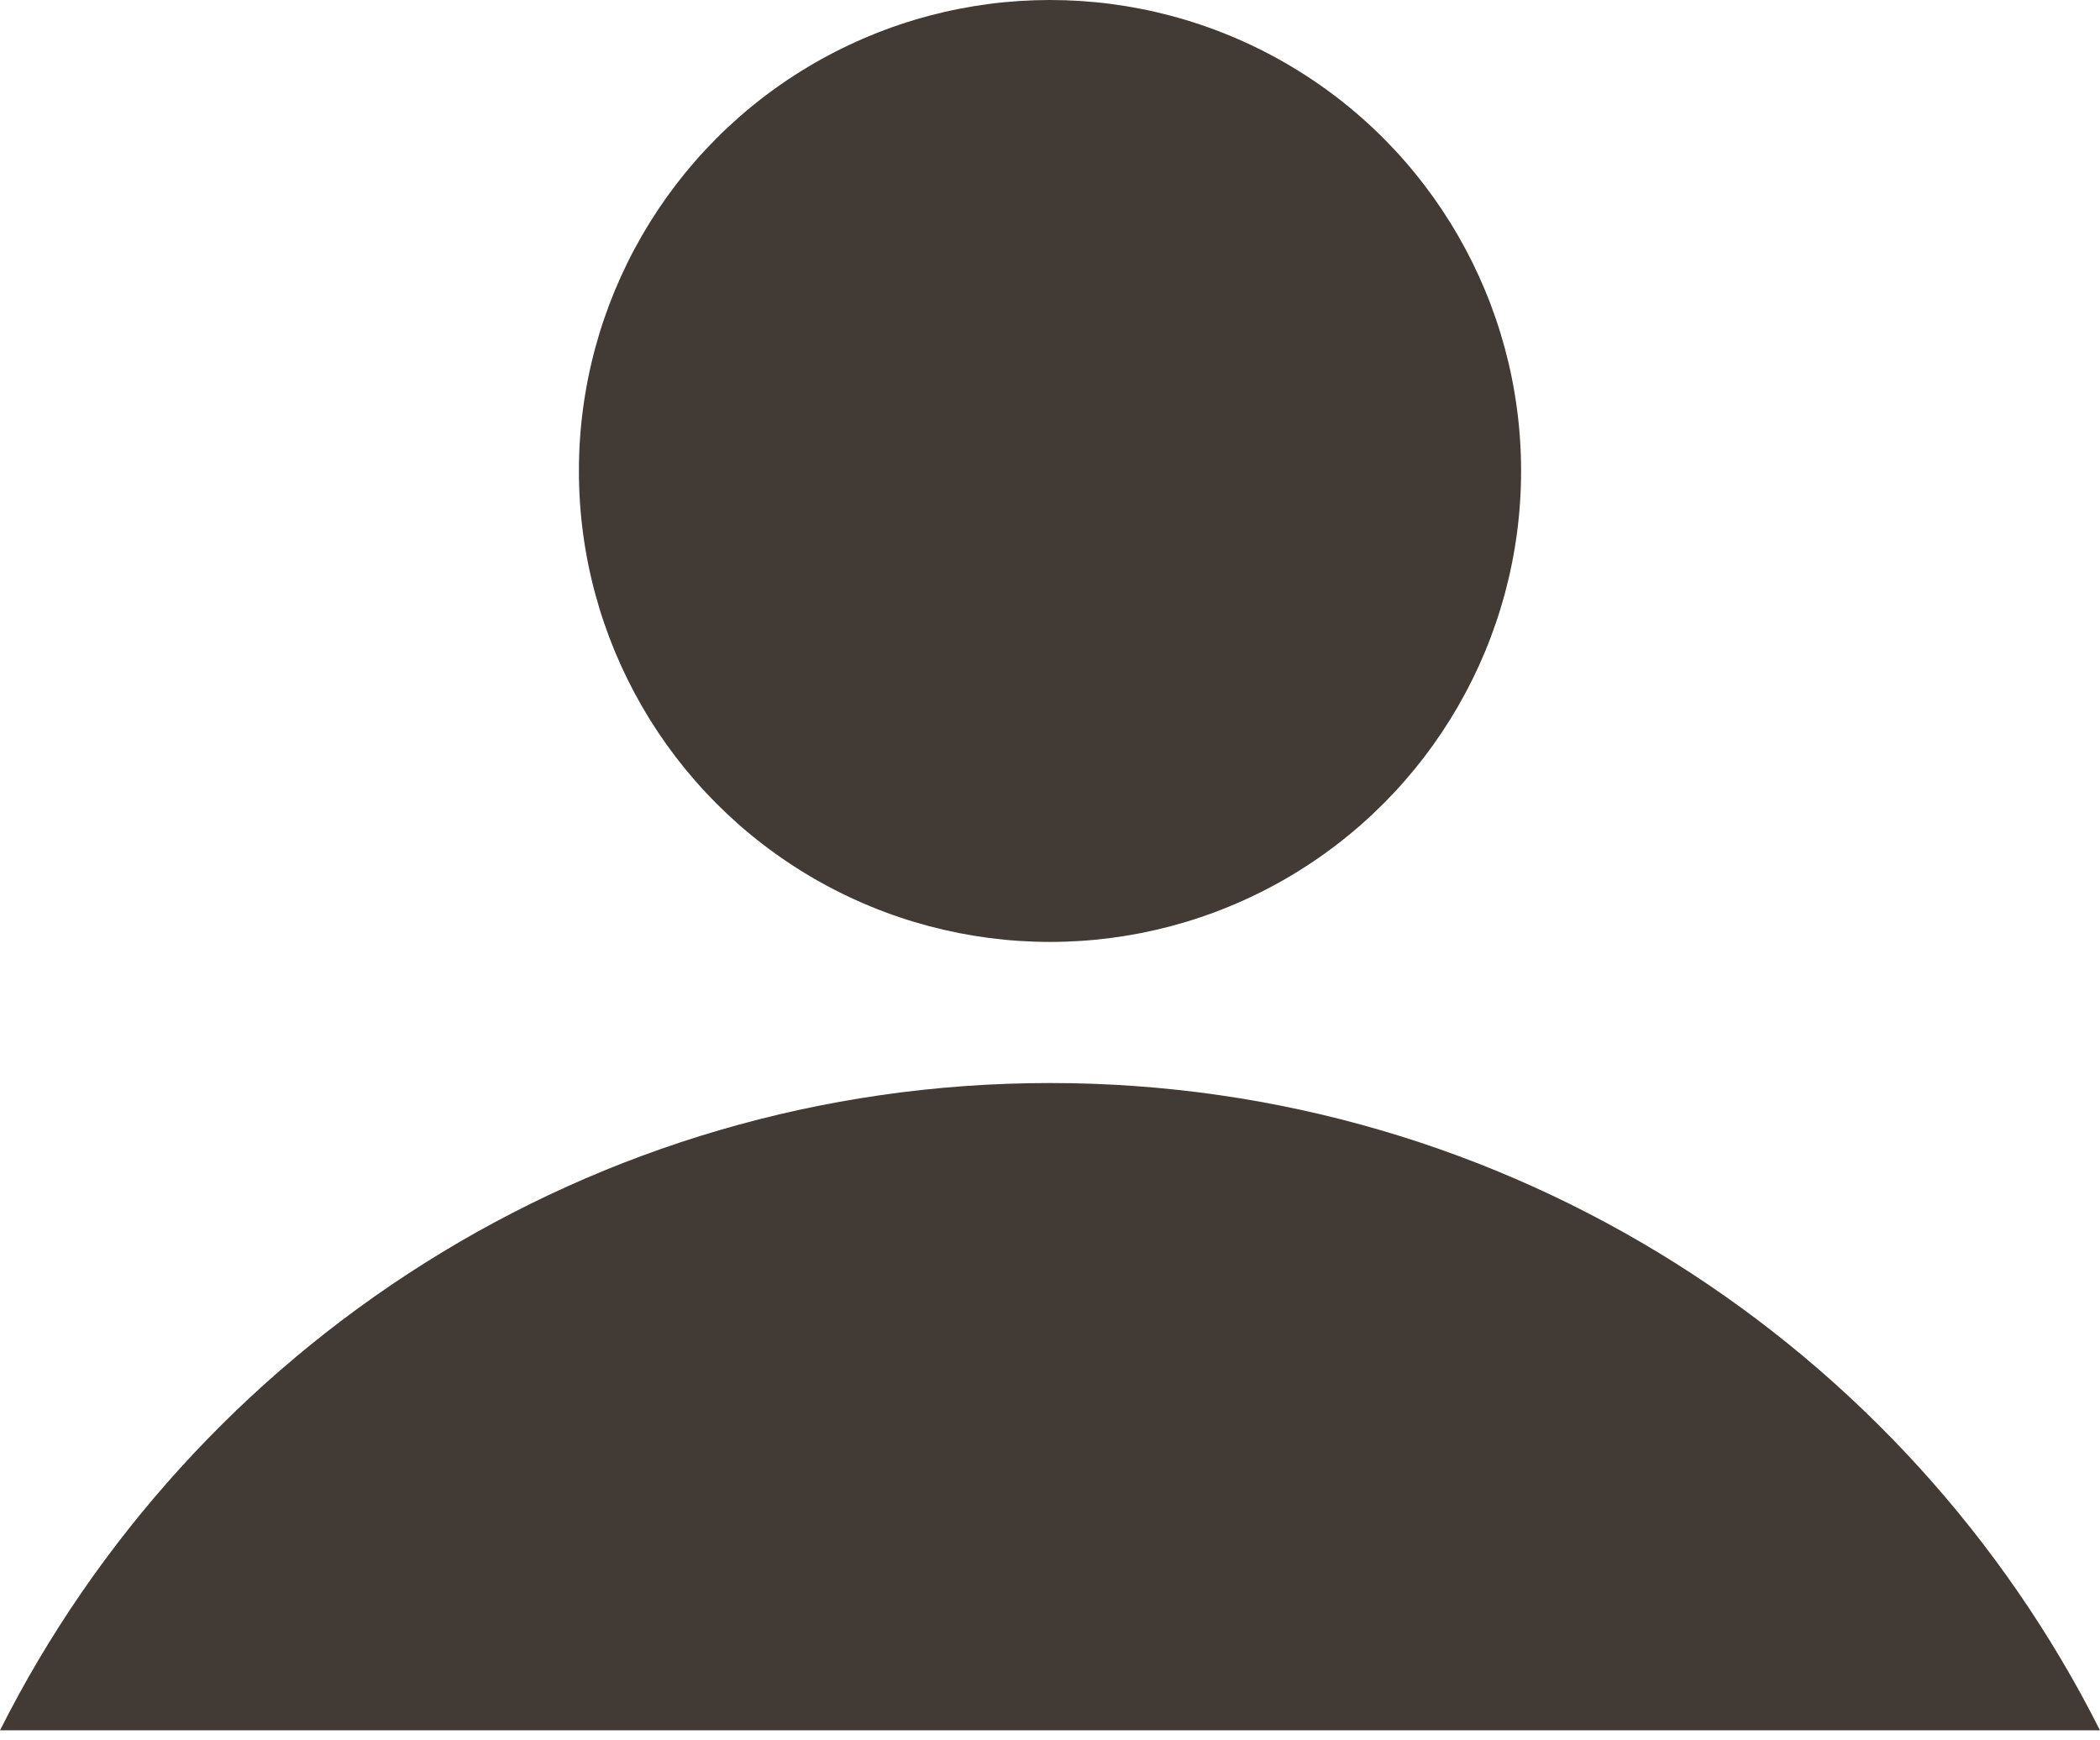 <svg width="76" height="63" viewBox="0 0 76 63" fill="none" xmlns="http://www.w3.org/2000/svg">
<circle cx="38" cy="17.049" r="17.049" fill="#423A34"/>
<path fill-rule="evenodd" clip-rule="evenodd" d="M76 62.639H0C6.991 48.741 21.382 39.206 38 39.206C54.618 39.206 69.009 48.741 76 62.639Z" fill="#423A34"/>
</svg>
